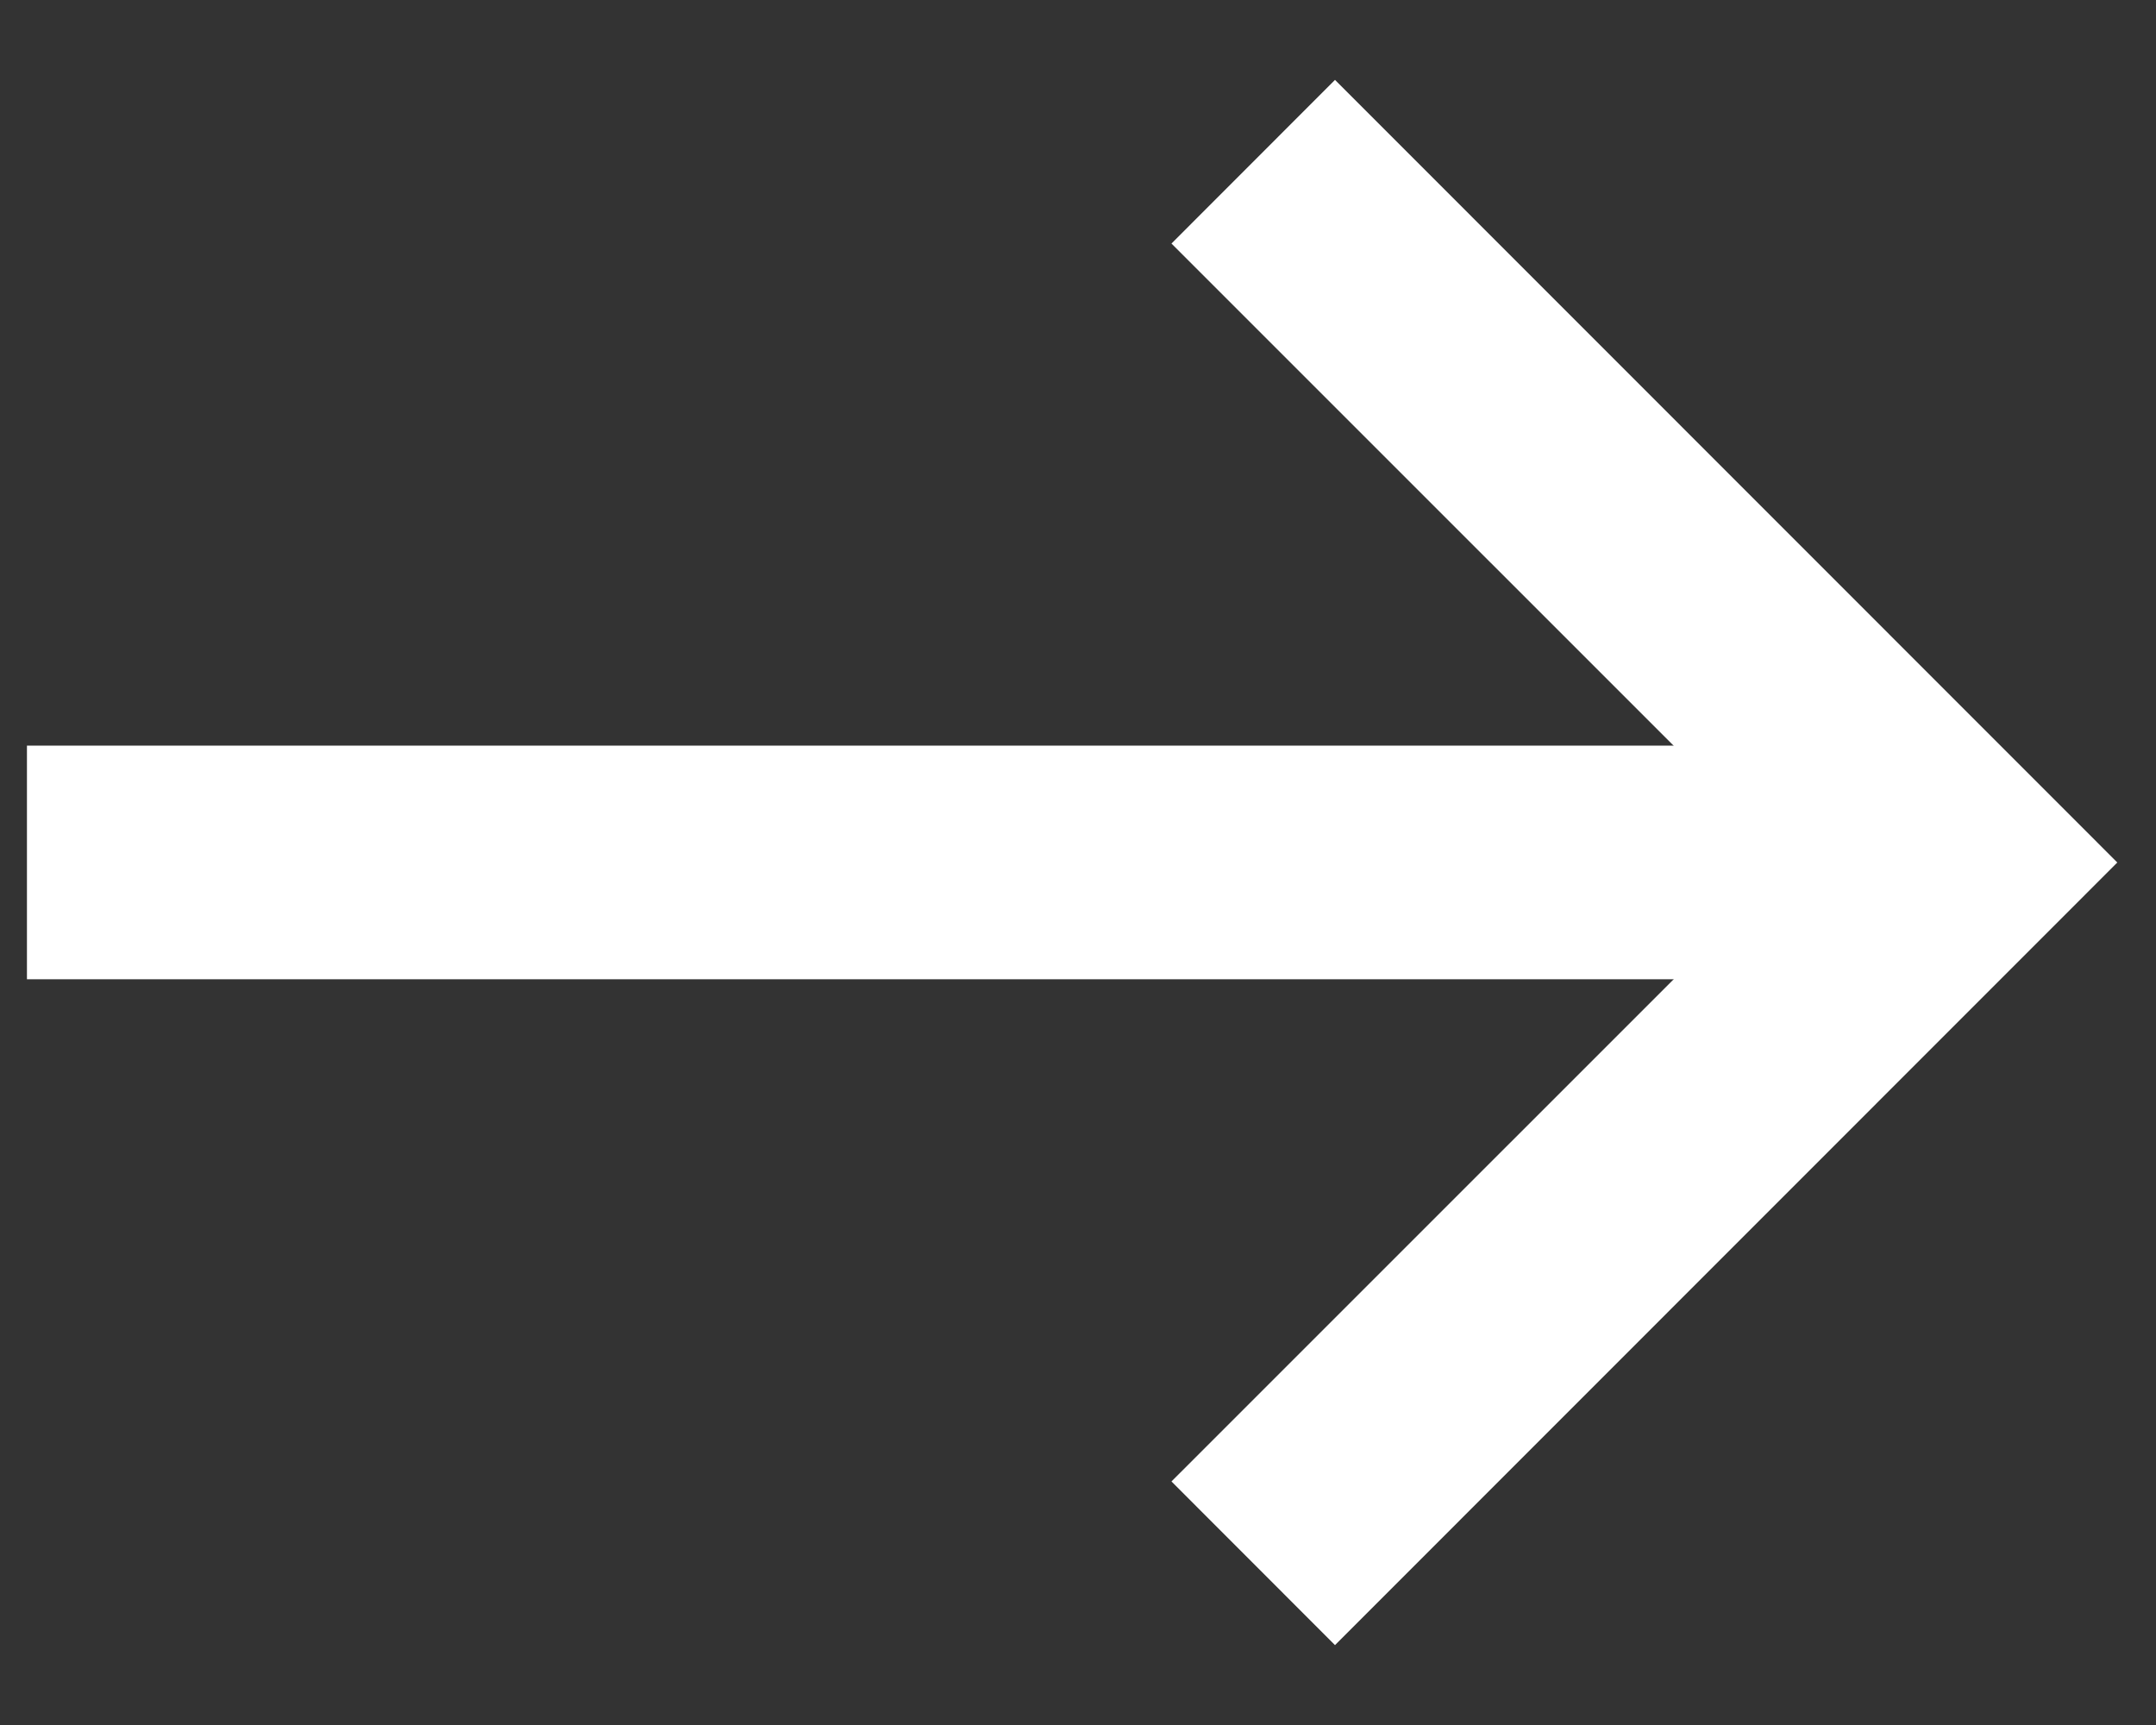 <svg width="20" height="16" viewBox="0 0 20 16" fill="none" xmlns="http://www.w3.org/2000/svg">
<rect x="0" y="0" width="20" height="16" fill="#333333" stroke="none"/>
<path d="M0.25 6.916H17.041V9.083H0.25V6.916Z" fill="white"/>
<path d="M12.384 15.259L10.867 13.741L16.609 8L10.867 2.259L12.384 0.741L19.641 8L12.384 15.259Z" fill="white"/>
</svg>
